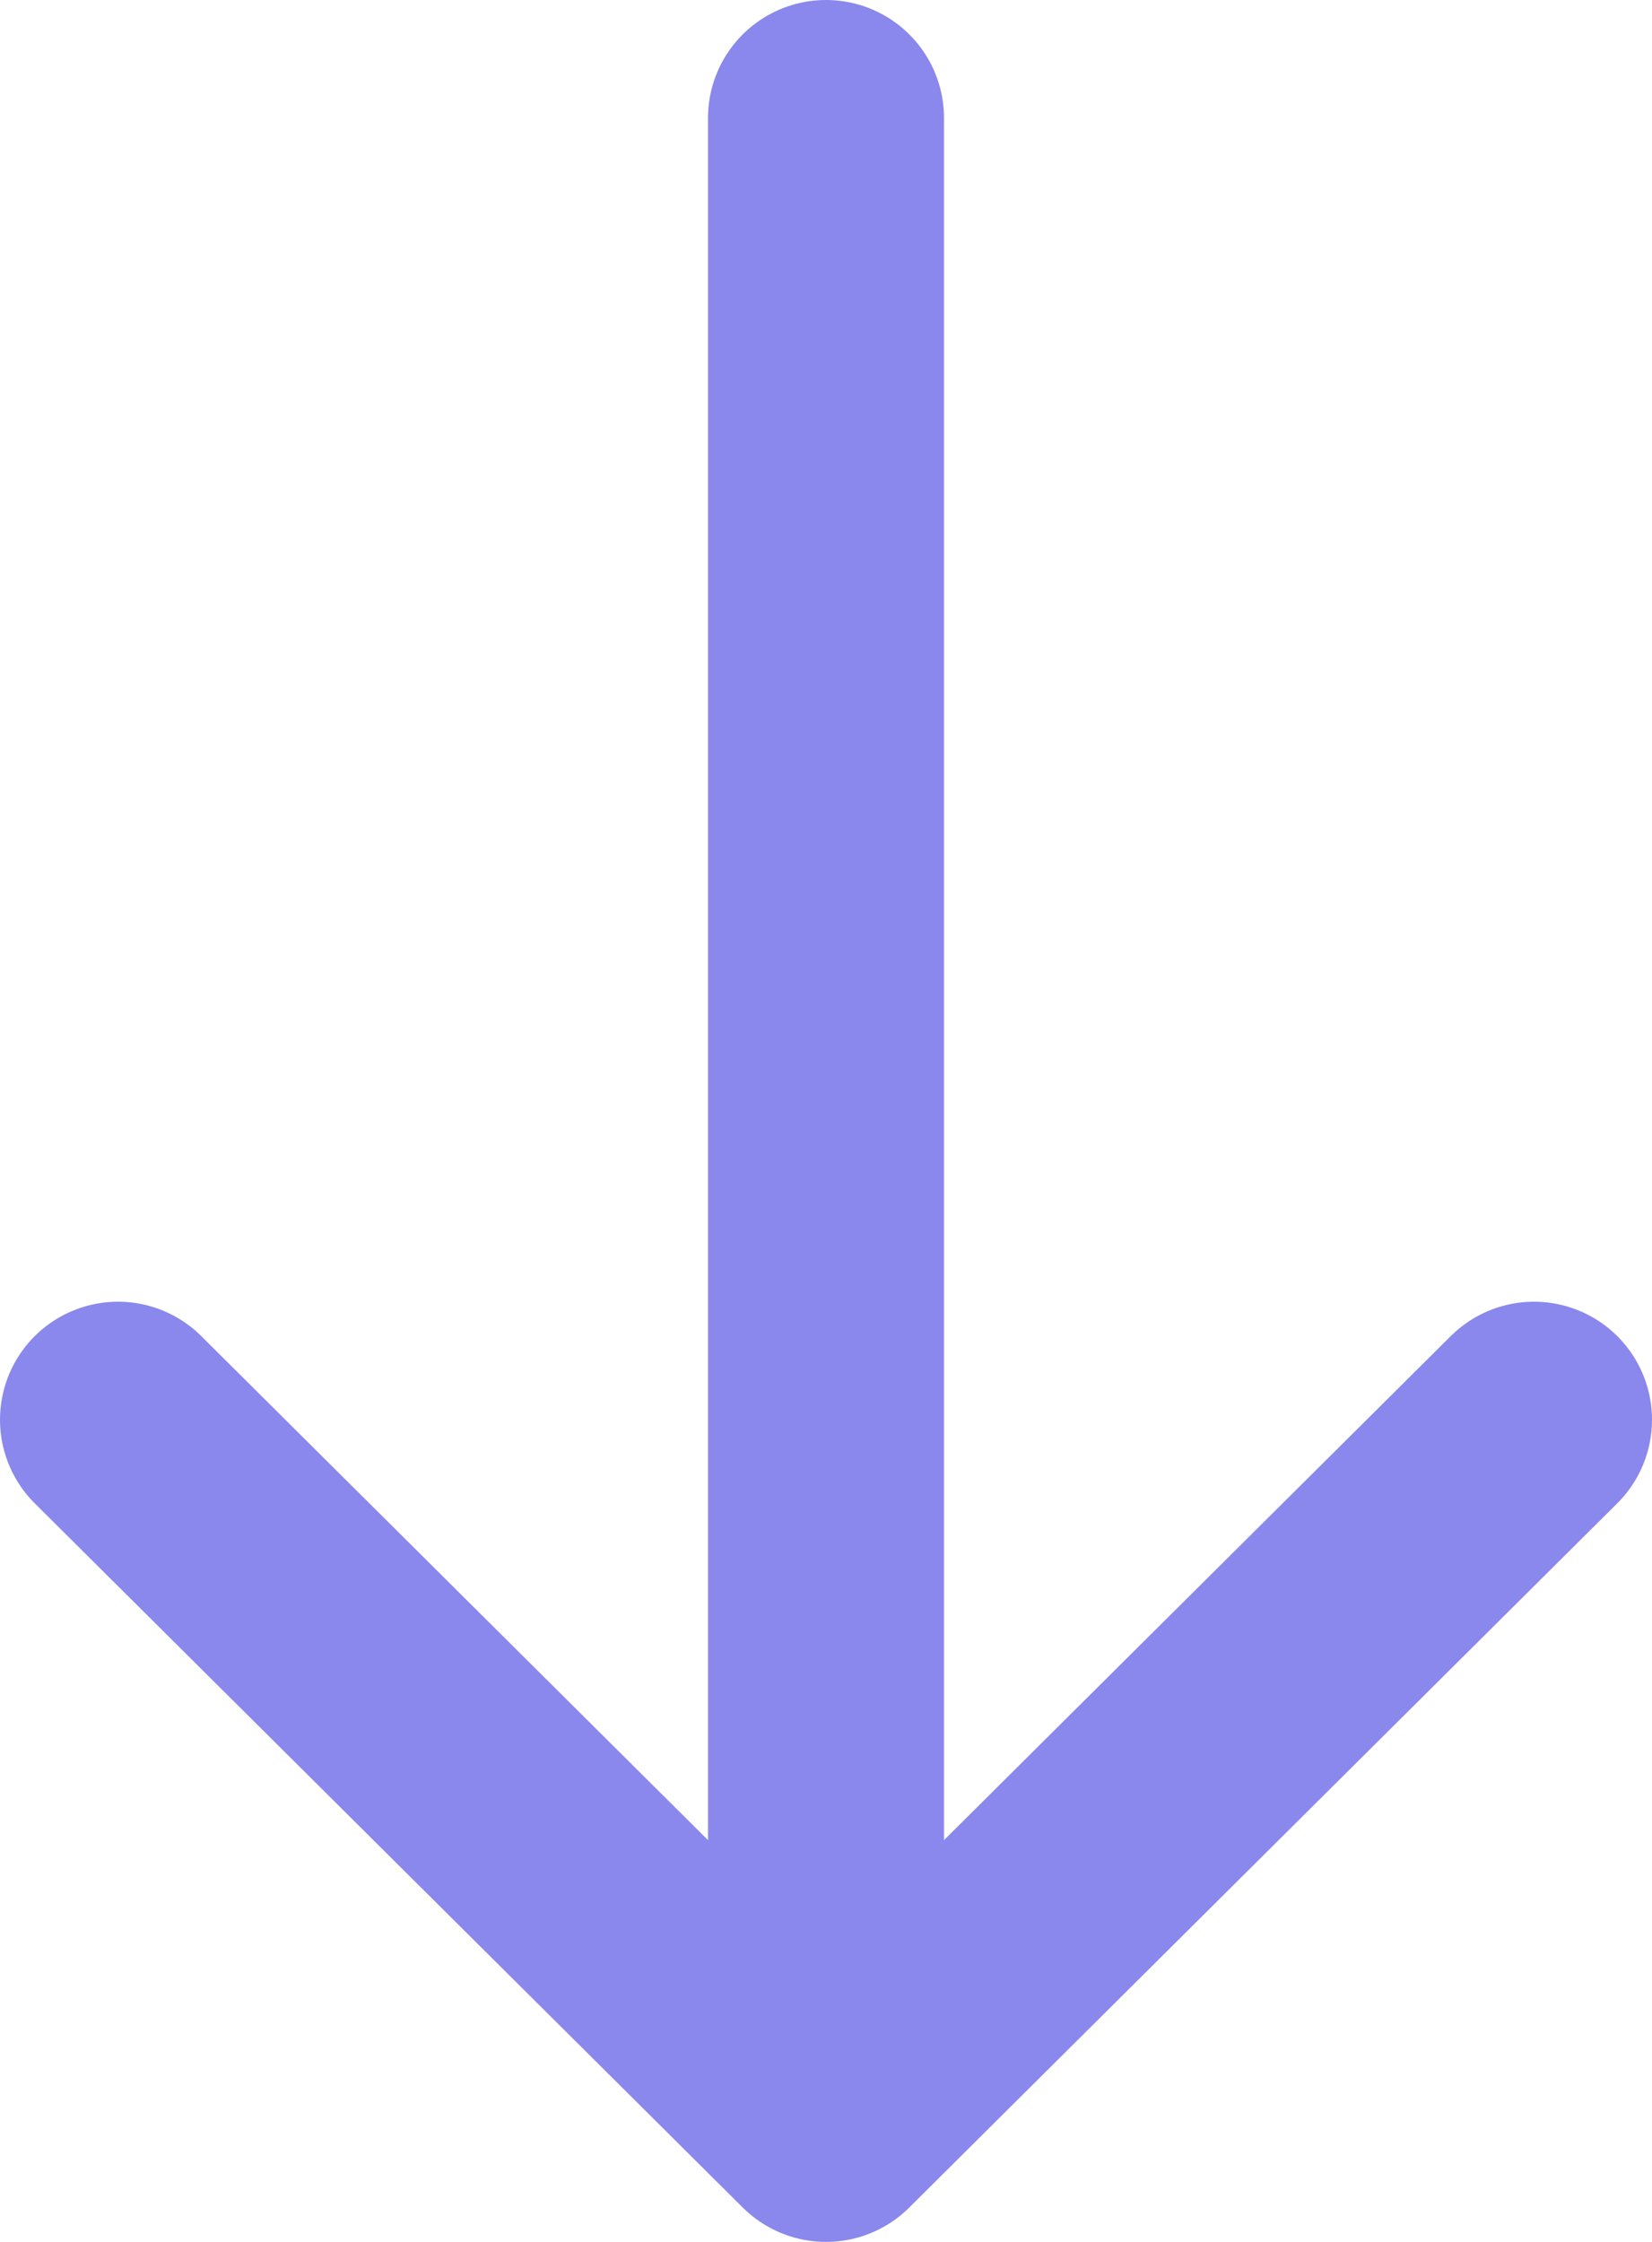 <svg width="14" height="19" viewBox="0 0 14 19" fill="none" xmlns="http://www.w3.org/2000/svg">
<path d="M7 1V18M7 18L1 12.032M7 18L13 12.032" stroke="#8A88EC" stroke-width="2" stroke-linecap="round" stroke-linejoin="round"/>
</svg>
